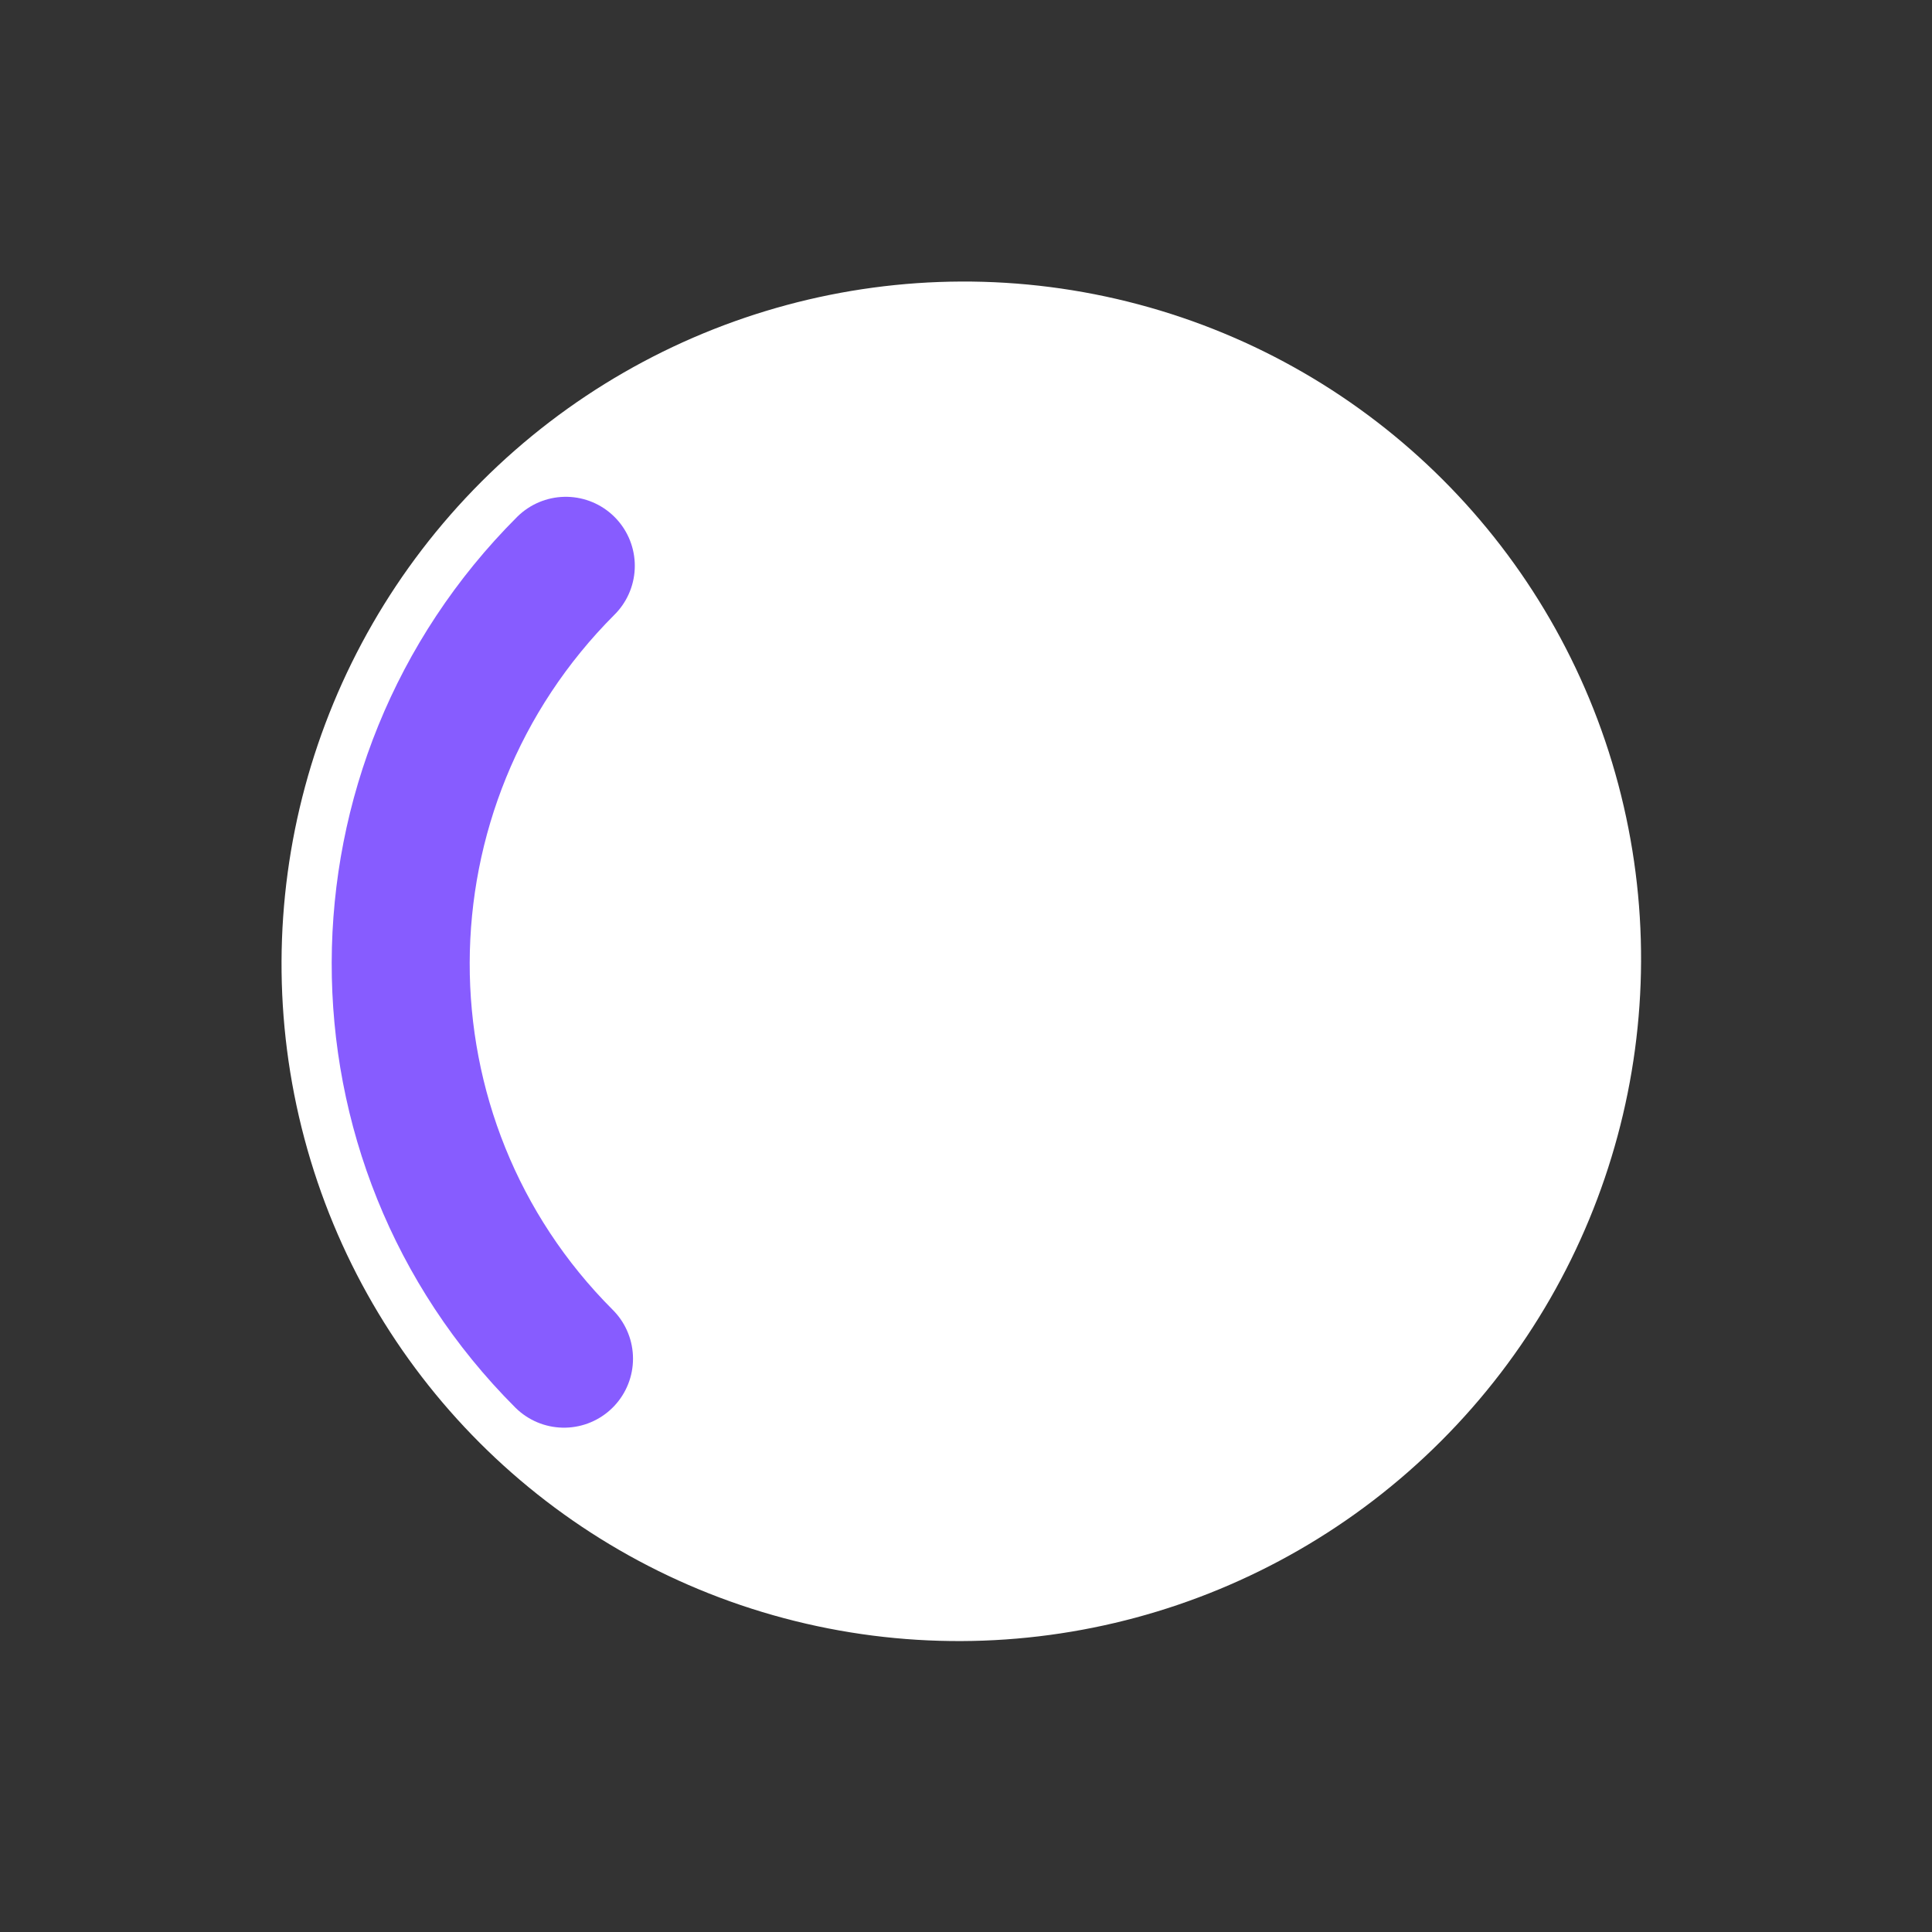 <svg width="28" height="28" viewBox="0 0 28 28" fill="none" xmlns="http://www.w3.org/2000/svg">
<rect x="0" y="0" width="28" height="28" fill="#333333" stroke="none"/>
<ellipse cx="13.932" cy="13.932" rx="9.833" ry="9.87" transform="rotate(45 13.932 13.932)" fill="white"/>
<path d="M8.174 19.691C5.008 16.525 5.02 11.38 8.2 8.2" stroke="#875CFF" stroke-width="2" stroke-linecap="round"/>
</svg>
